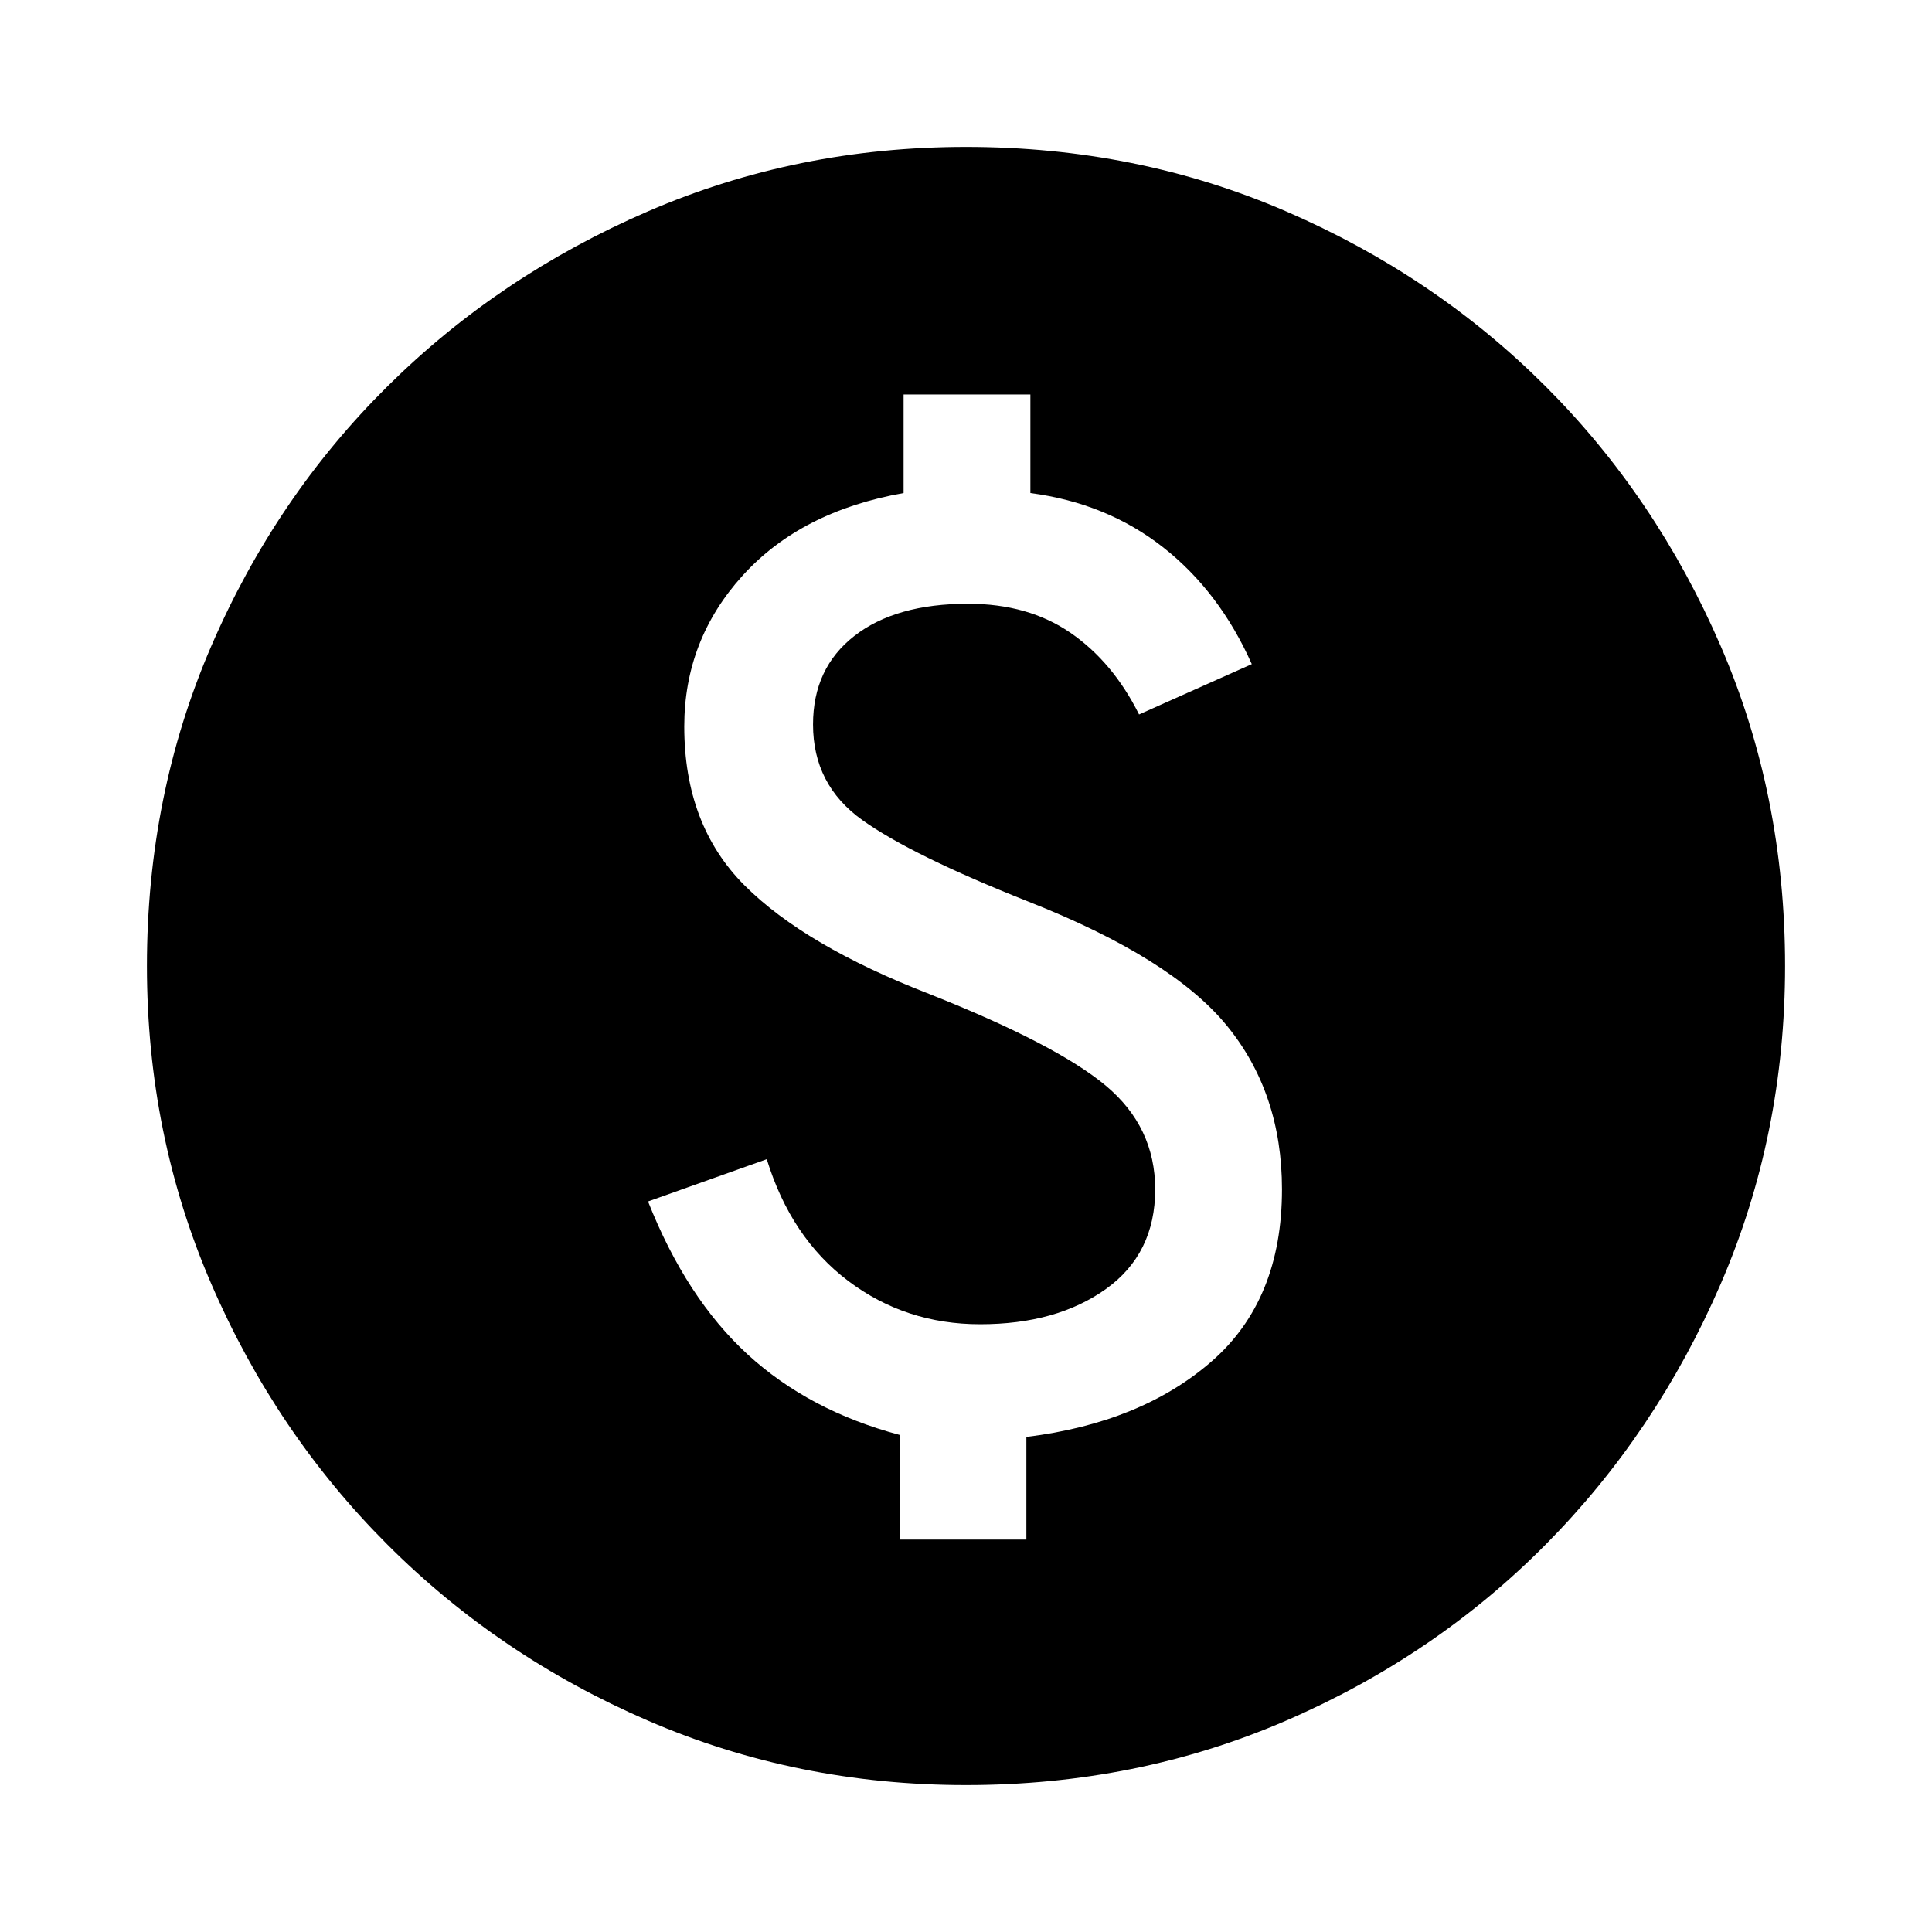 <svg xmlns="http://www.w3.org/2000/svg" height="40" width="40"><path d="M18.625 31.875h2.625V29.75q2.375-.292 3.833-1.562 1.459-1.271 1.459-3.563 0-2-1.146-3.396t-4.104-2.562q-2.417-.959-3.438-1.688-1.021-.729-1.021-1.979 0-1.167.855-1.833.854-.667 2.354-.667 1.25 0 2.125.604t1.416 1.688l2.334-1.042q-.667-1.5-1.834-2.417-1.166-.916-2.75-1.125V8.167h-2.625v2.041q-2.125.375-3.333 1.709-1.208 1.333-1.208 3.125 0 2.041 1.25 3.291t3.833 2.25q2.625 1.042 3.646 1.896 1.021.854 1.021 2.146 0 1.333-1.021 2.063-1.021.729-2.604.729-1.542 0-2.73-.896-1.187-.896-1.687-2.521l-2.458.875q.791 2 2.062 3.167 1.271 1.166 3.146 1.666ZM20 36.958q-3.5 0-6.583-1.333-3.084-1.333-5.396-3.646-2.313-2.312-3.646-5.396Q3.042 23.5 3.042 20q0-3.542 1.333-6.625T8.021 8q2.312-2.292 5.396-3.625Q16.5 3.042 20 3.042q3.542 0 6.625 1.333T32 8q2.292 2.292 3.625 5.375 1.333 3.083 1.333 6.625 0 3.5-1.333 6.583-1.333 3.084-3.625 5.396-2.292 2.313-5.375 3.646-3.083 1.333-6.625 1.333Z"/></svg>